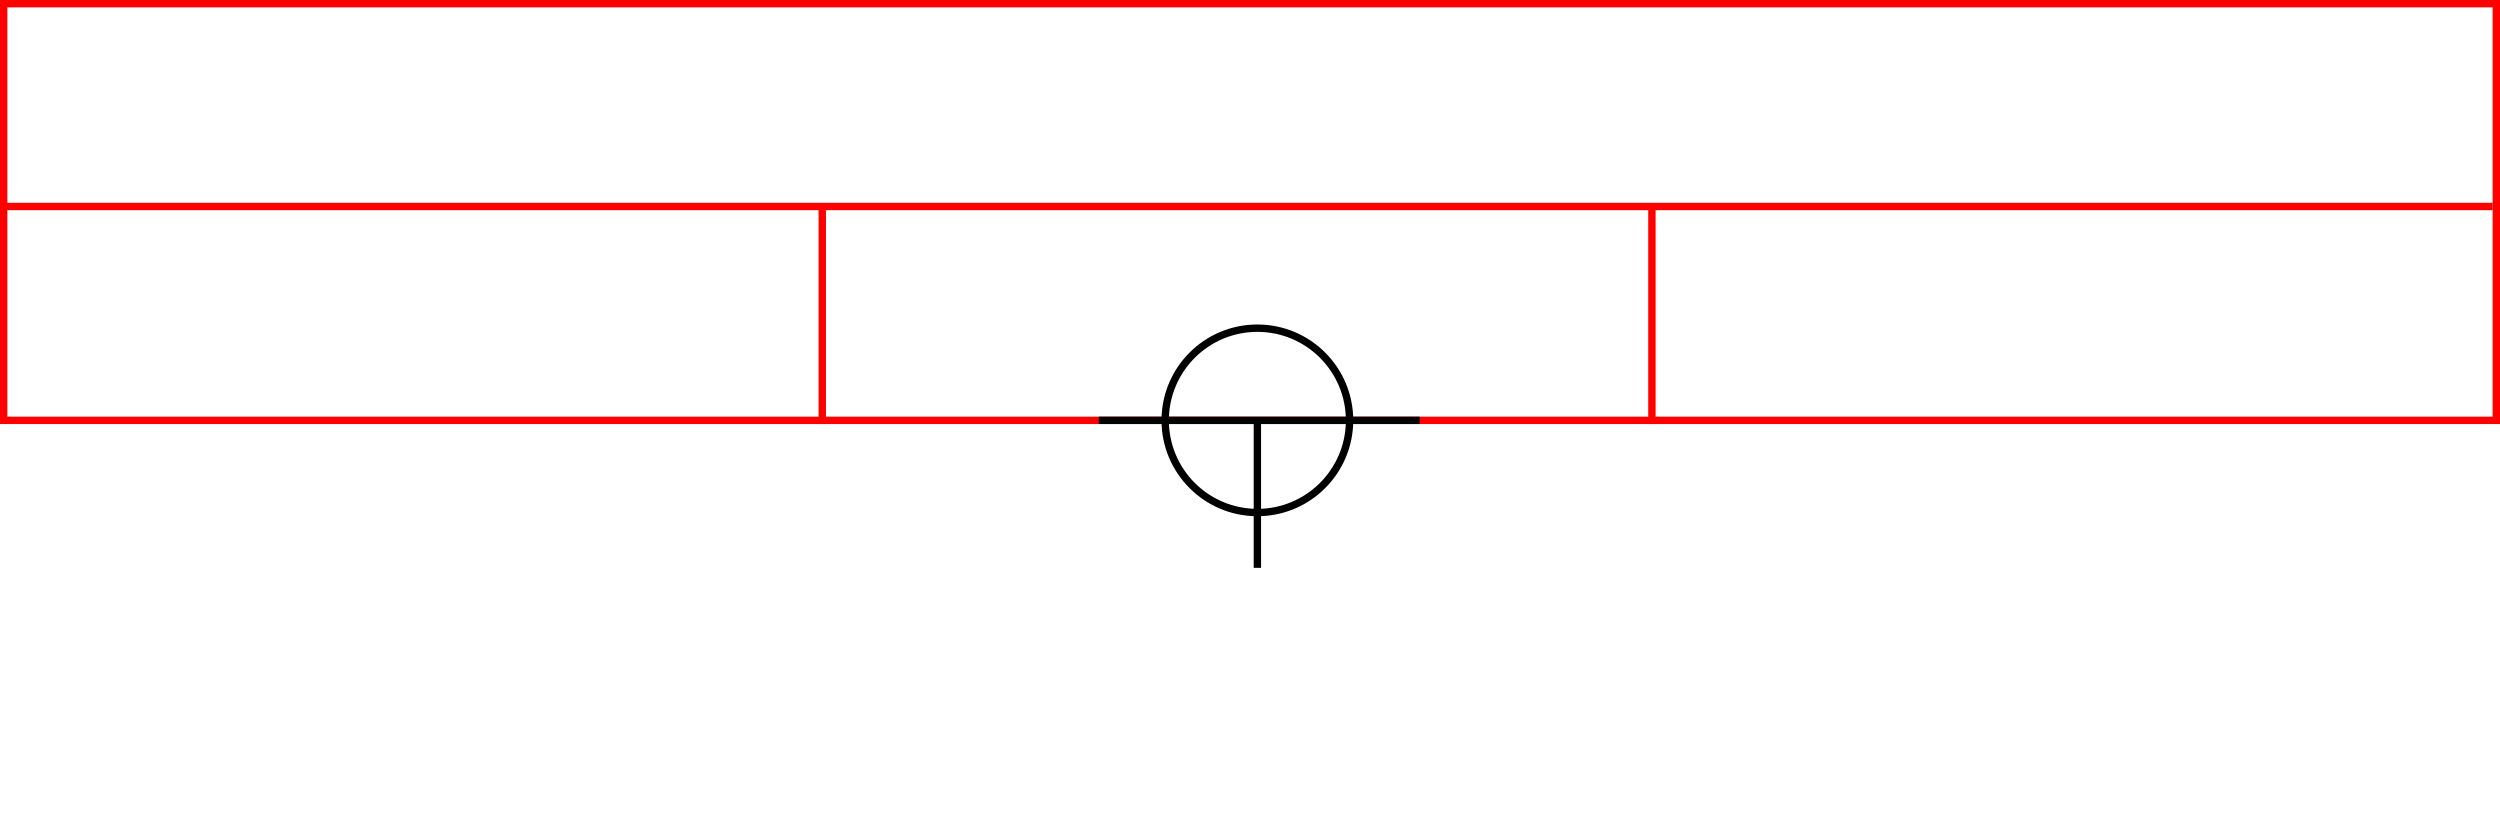 <svg xmlns="http://www.w3.org/2000/svg" height="226" width="678">
 <g>
  <title>background</title>
  <rect fill="#fff" height="226" id="canvas_background" width="678" x="0" y="0"></rect>
 </g>
 <g>
  <title>Form</title>
  <rect fill="#fff" height="113" id="svg_3" stroke="#FF0000" stroke-width="2" width="676" x="1" y="1"></rect>
  <line fill="none" id="svg_4" stroke="#FF0000" stroke-width="2" x1="0" x2="676" y1="56" y2="56"></line>
  <line fill="none" id="svg_5" stroke="#FF0000" stroke-width="2" x1="223" x2="223" y1="56" y2="115"></line>
  <line fill="none" id="svg_10" stroke="#FF0000" stroke-width="2" x1="448" x2="448" y1="56" y2="115"></line>
 </g>
 <g>
  <title>NAP</title>
  <ellipse cx="341" cy="114" fill="none" id="svg21" rx="25" ry="25" stroke="#000" stroke-width="2"></ellipse>
  <line fill="none" id="svg22" stroke="#000" stroke-width="2" x1="298" x2="385" y1="114" y2="114"></line>
  <line fill="none" id="svg23" stroke="#000" stroke-width="2" x1="341" x2="341" y1="154" y2="114"></line>
 </g>
</svg>
